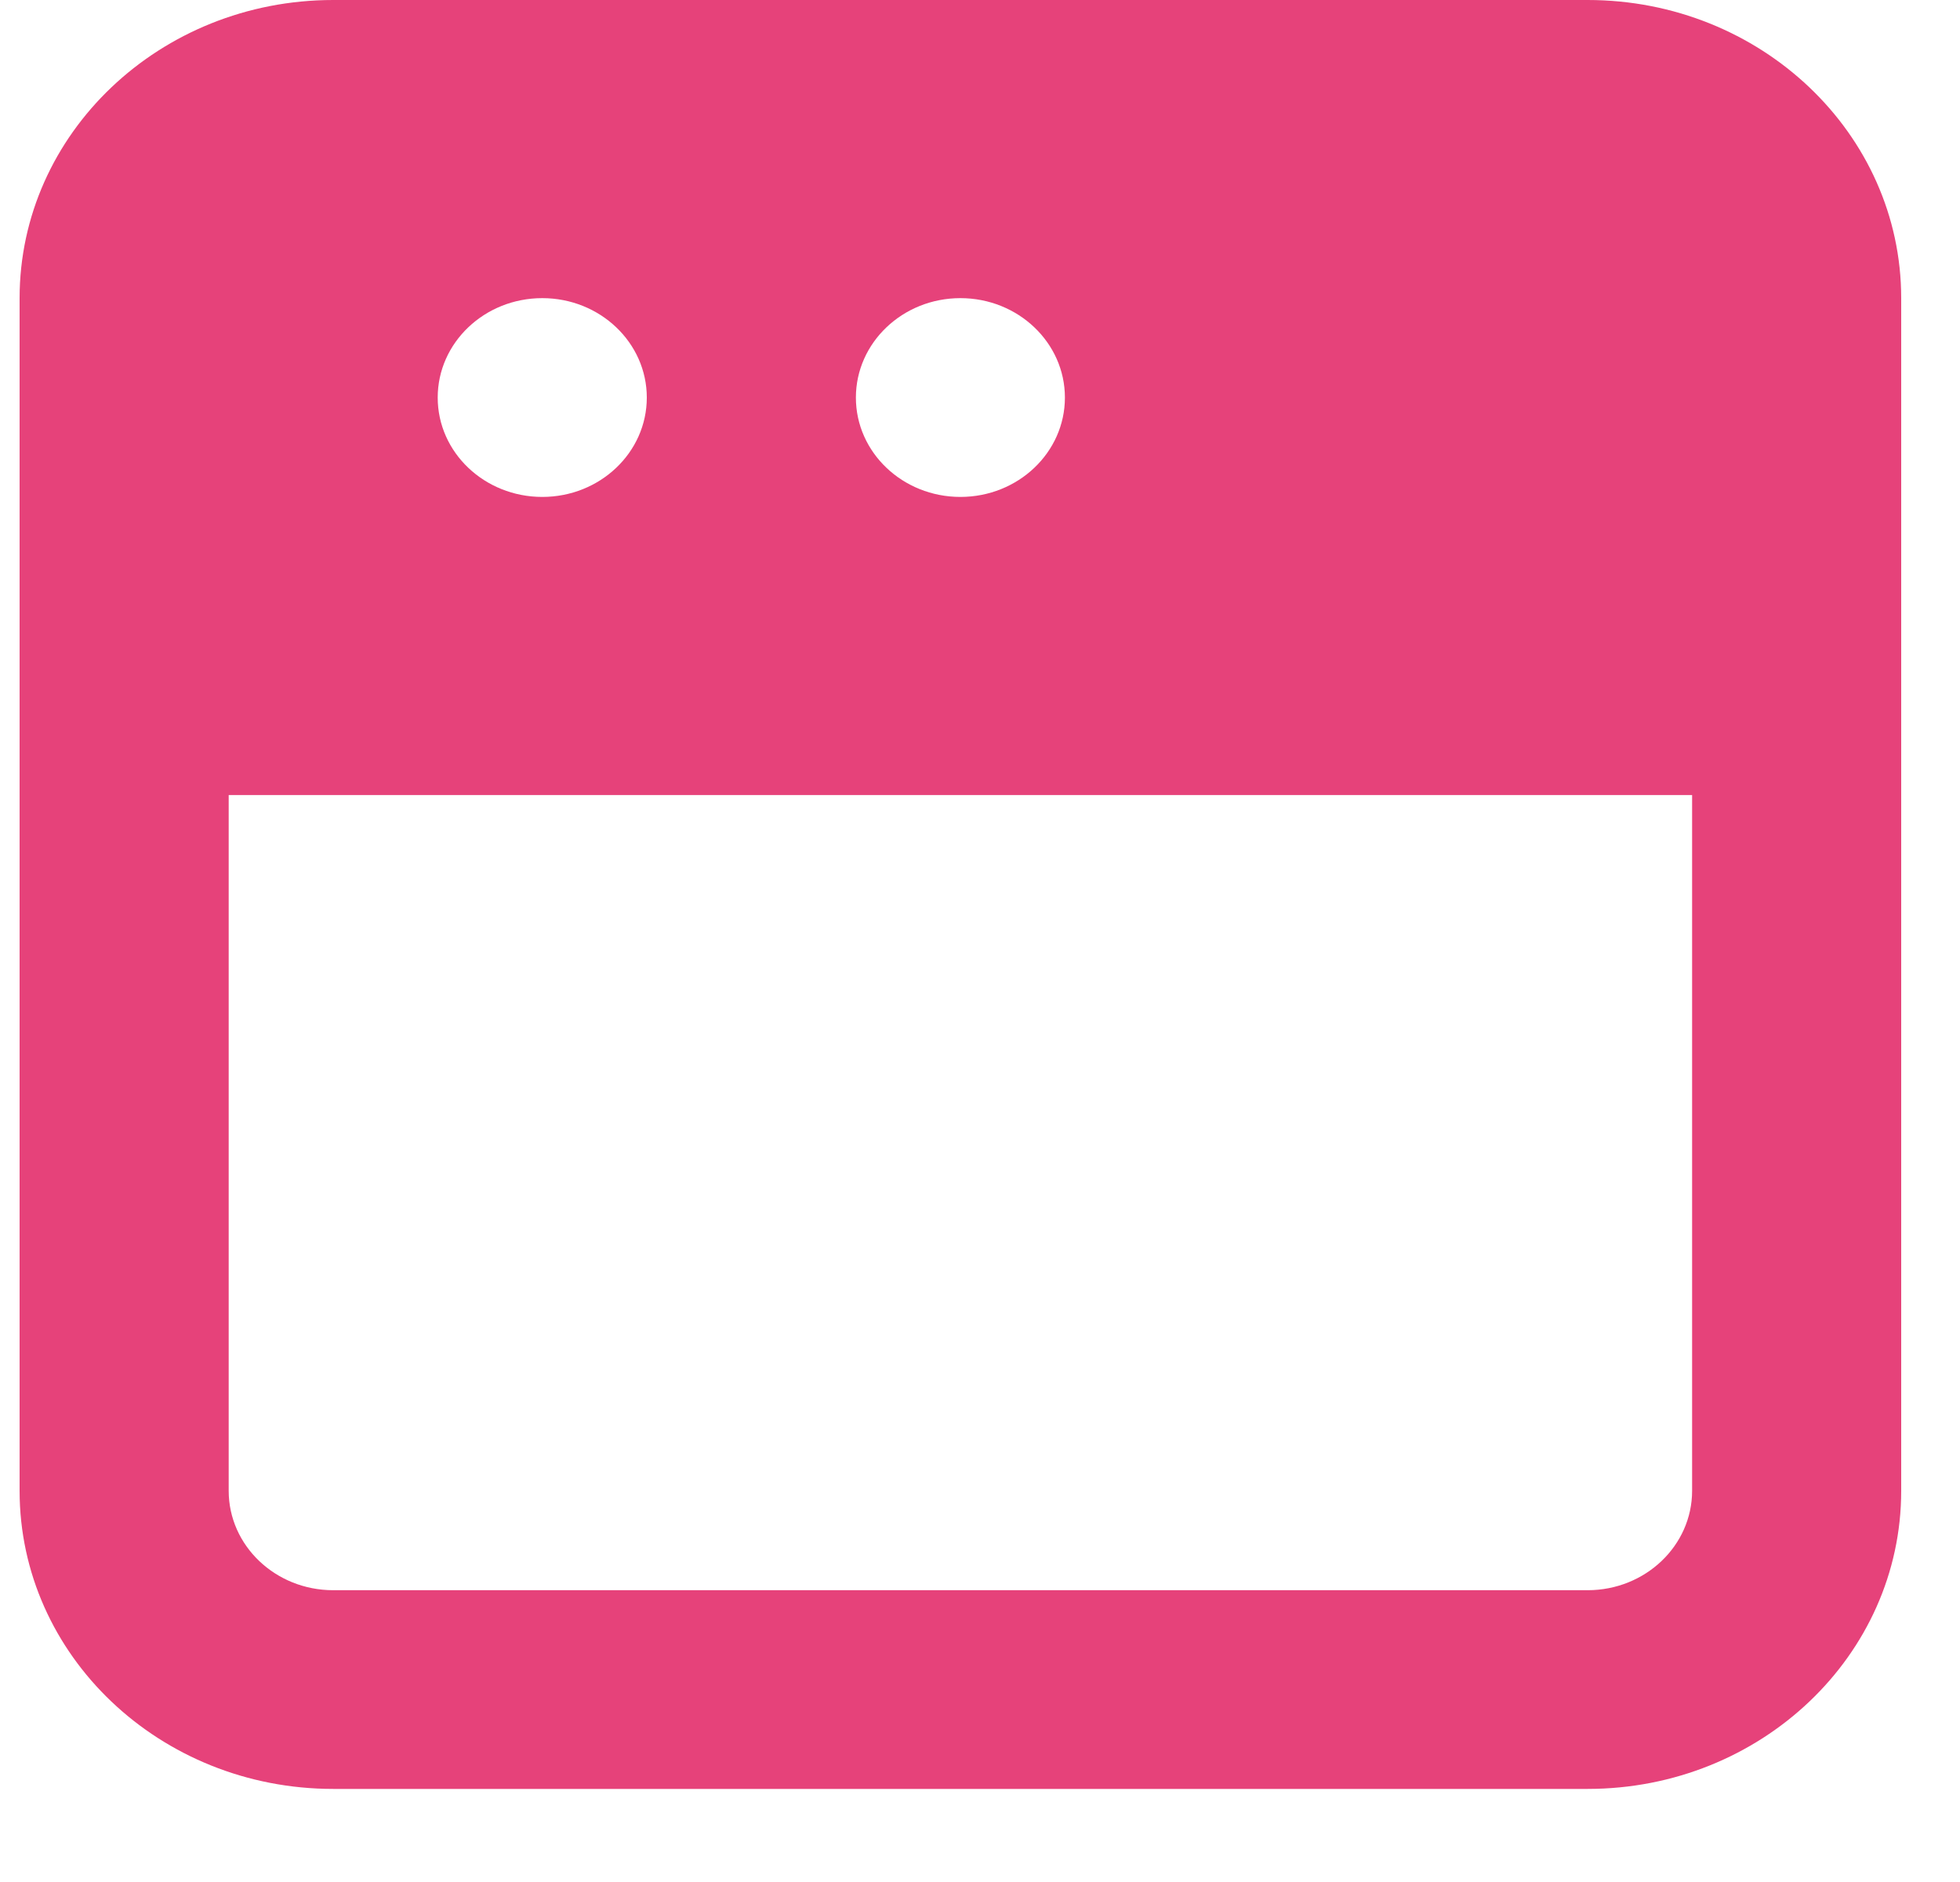 <svg width="25" height="24" viewBox="0 0 25 24" fill="none" xmlns="http://www.w3.org/2000/svg">
<path d="M20.25 0H4.25C2.041 0 0.25 1.702 0.25 3.802V19.011C0.25 21.111 2.041 22.813 4.25 22.813H20.25C22.459 22.813 24.25 21.111 24.25 19.011V3.802C24.25 1.702 22.459 0 20.25 0ZM12.25 3.802C12.986 3.802 13.583 4.37 13.583 5.07C13.583 5.77 12.986 6.337 12.25 6.337C11.514 6.337 10.917 5.77 10.917 5.07C10.917 4.37 11.514 3.802 12.25 3.802ZM6.917 3.802C7.653 3.802 8.25 4.37 8.25 5.07C8.25 5.77 7.653 6.337 6.917 6.337C6.18 6.337 5.583 5.77 5.583 5.07C5.583 4.37 6.18 3.802 6.917 3.802ZM21.583 19.011C21.583 19.711 20.986 20.279 20.25 20.279H4.25C3.514 20.279 2.917 19.711 2.917 19.011V10.139H21.583V19.011Z" fill="#E6427A"/>
</svg>
